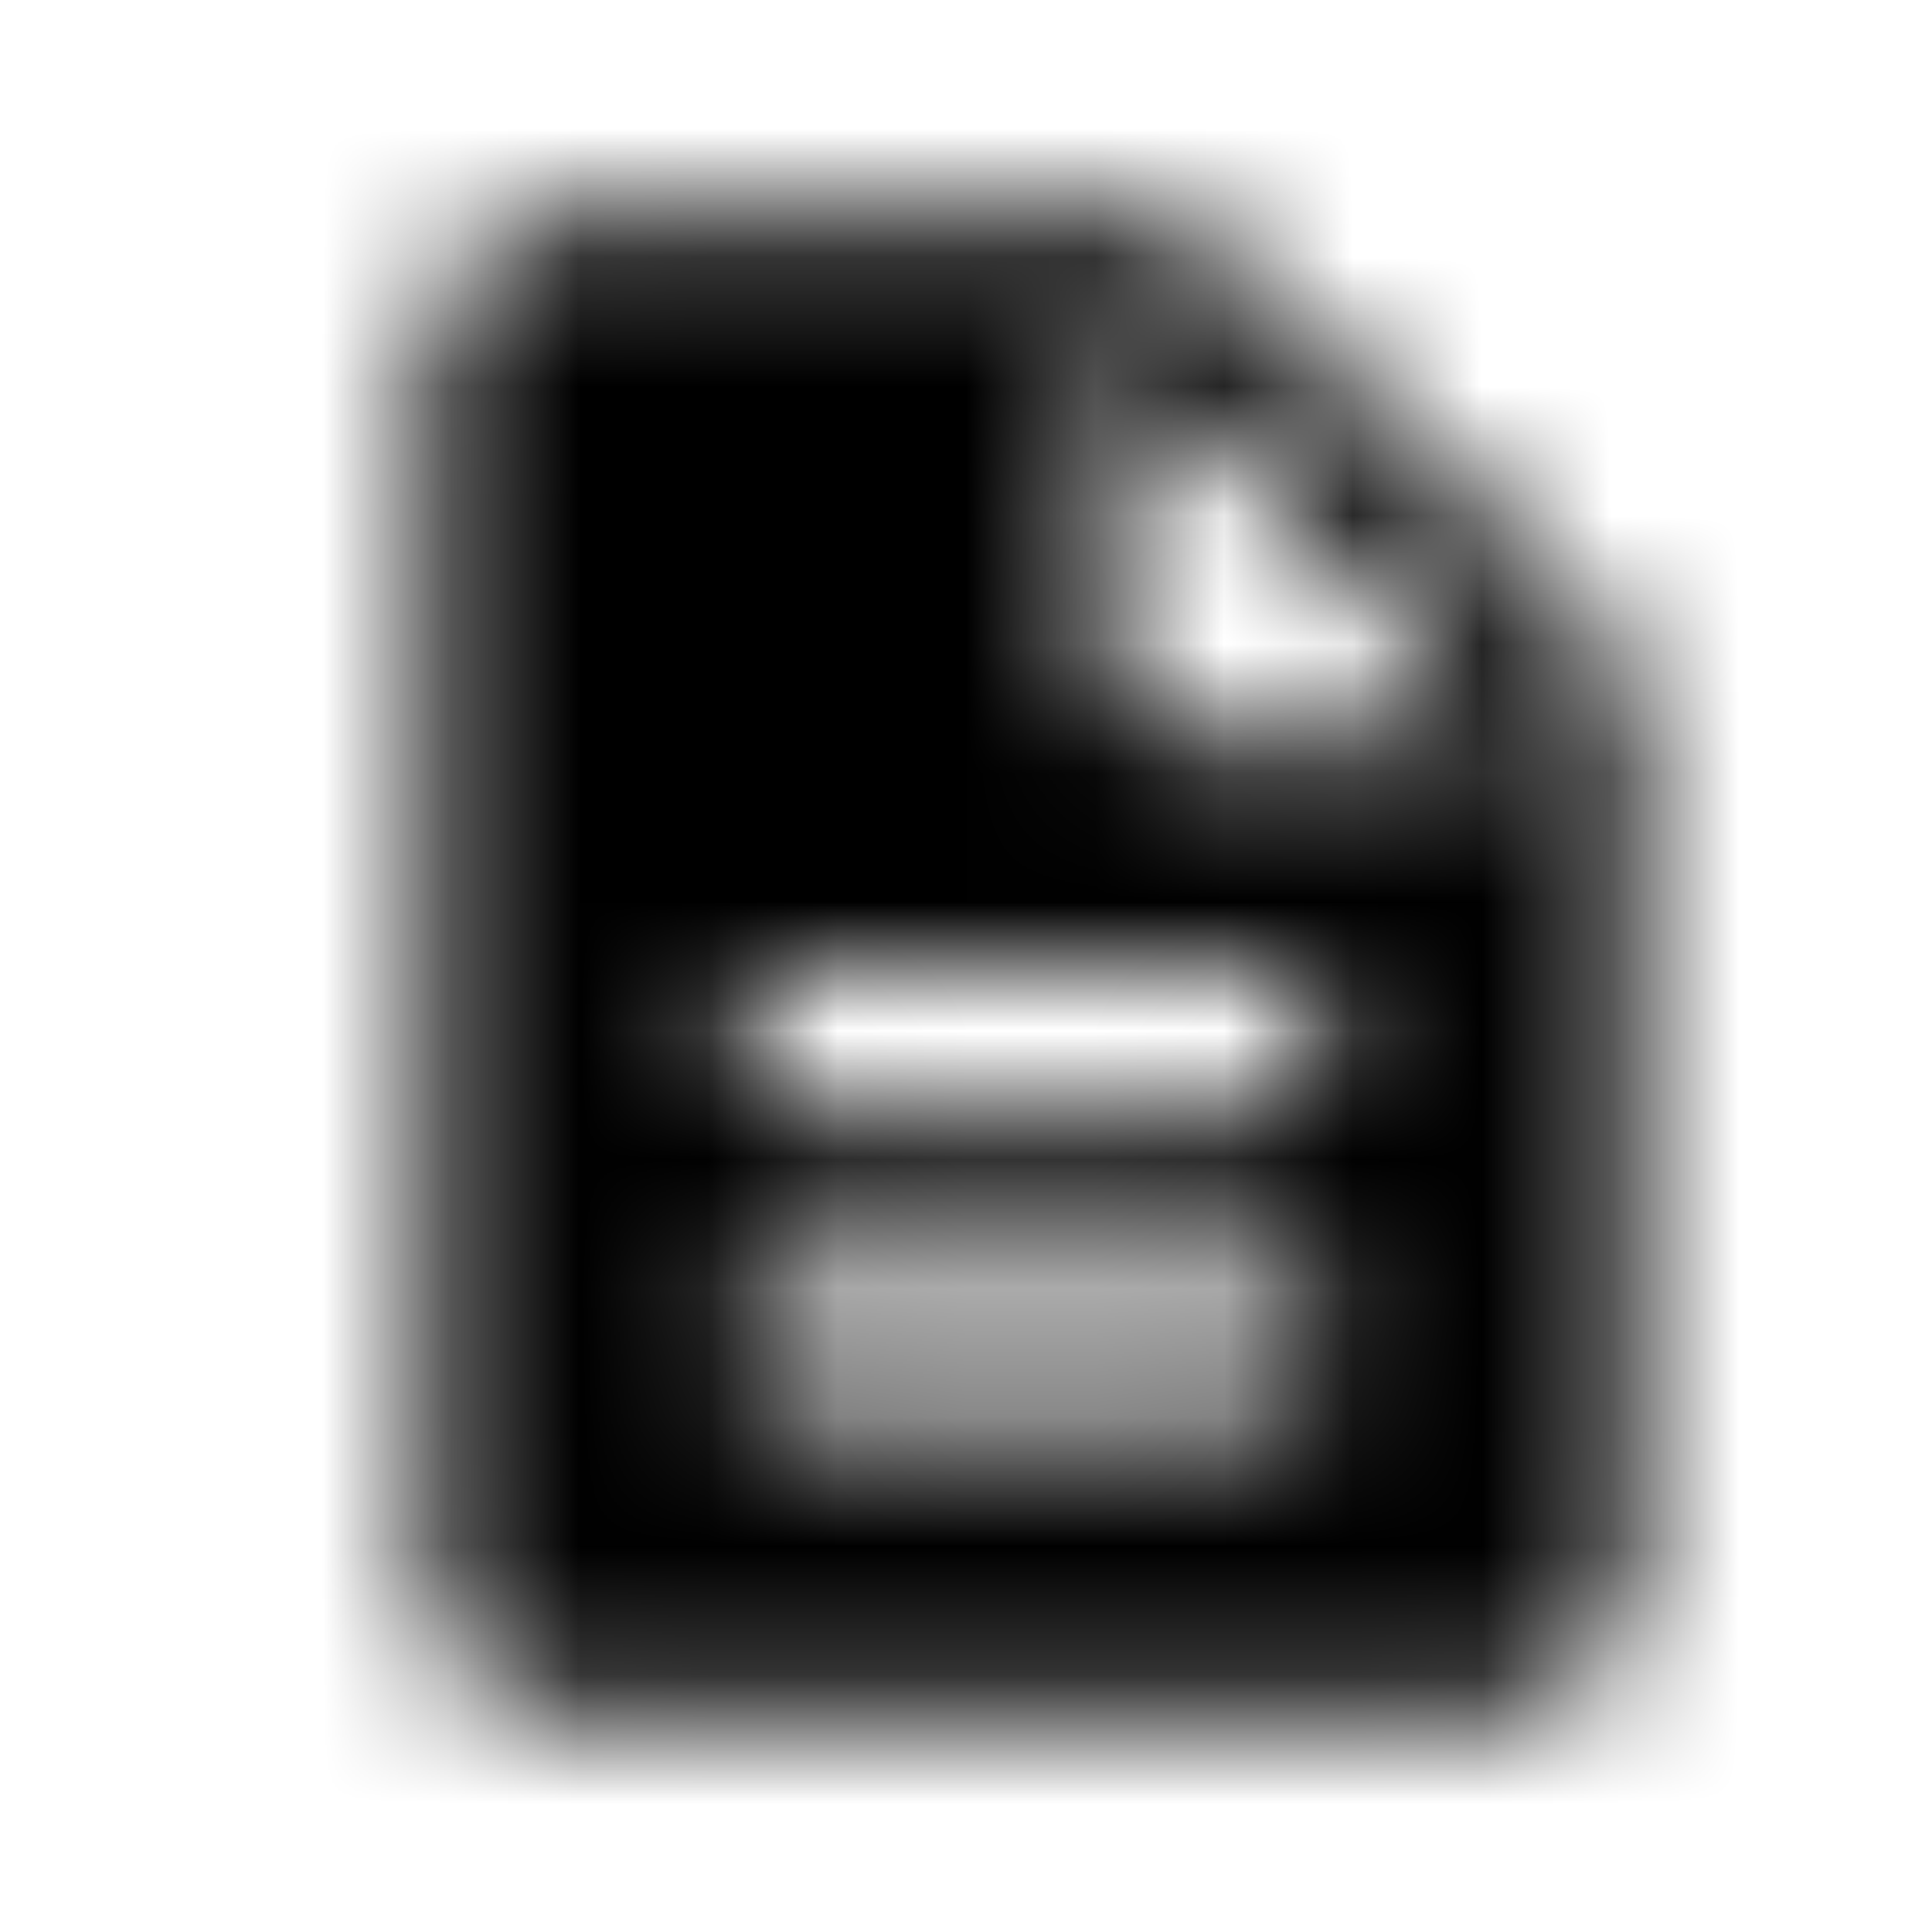 <svg xmlns="http://www.w3.org/2000/svg" xmlns:xlink="http://www.w3.org/1999/xlink" width="38" height="38" viewBox="0 0 15 14">
    <defs>
        <path id="prefix__a" d="M6.51.51C6.29.29 5.993.168 5.684.168H1.5C.858.167.333.692.333 1.333v9.334c0 .641.52 1.166 1.161 1.166H8.5c.642 0 1.167-.525 1.167-1.166V4.15c0-.31-.123-.607-.345-.823L6.511.511zm.24 8.99h-3.5c-.32 0-.583-.262-.583-.583 0-.321.262-.584.583-.584h3.5c.32 0 .583.263.583.584 0 .32-.262.583-.583.583zm0-2.333h-3.5c-.32 0-.583-.263-.583-.584 0-.32.262-.583.583-.583h3.5c.32 0 .583.263.583.583 0 .321-.262.584-.583.584zm-1.167-3.5V1.042L8.792 4.25H6.167c-.321 0-.584-.263-.584-.583z"/>
    </defs>
    <g fill="none" fill-rule="evenodd" transform="translate(3 1)">
        <mask id="prefix__b" fill="#fff">
            <use xlink:href="#prefix__a"/>
        </mask>
        <g fill="#000" mask="url(#prefix__b)">
            <path d="M0 0H14V14H0z" transform="translate(-2 -1)"/>
        </g>
    </g>
</svg>
